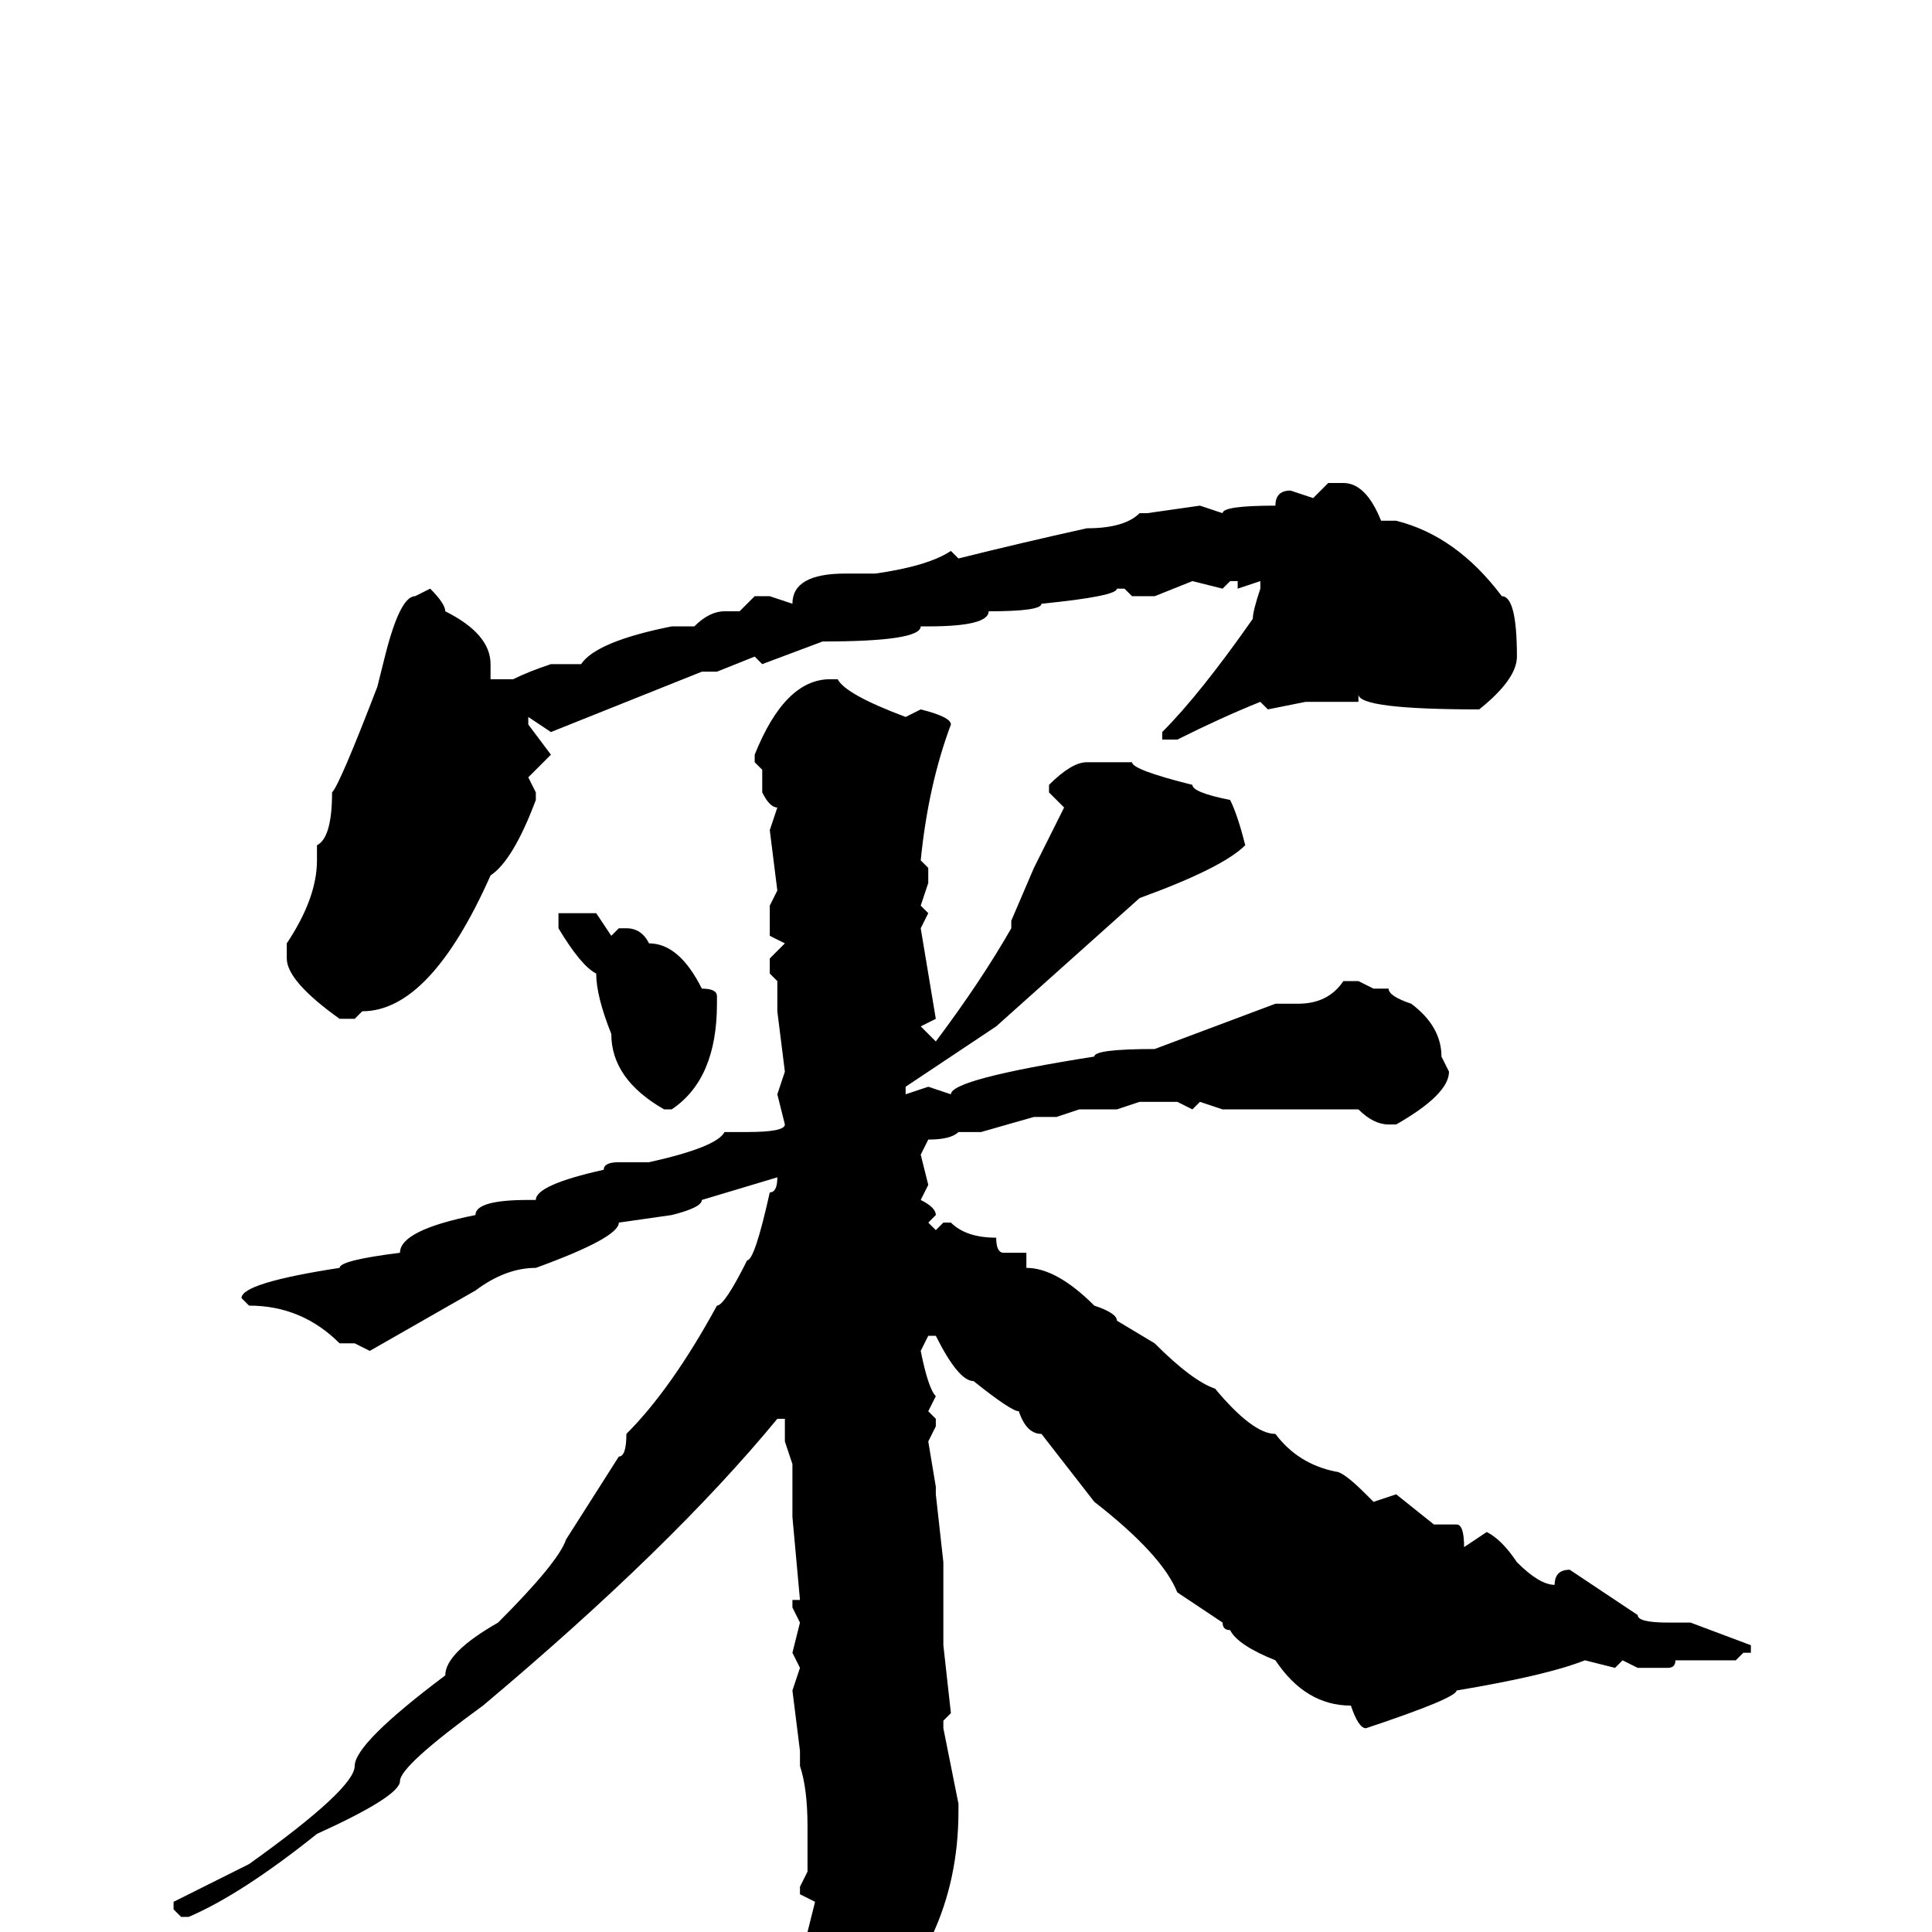 <svg xmlns="http://www.w3.org/2000/svg" viewBox="0 -256 256 256">
	<path fill="#000000" d="M176 -192H178Q181 -192 183 -187H185Q193 -185 199 -177Q201 -177 201 -169Q201 -166 196 -162Q180 -162 180 -164V-163H173L168 -162L167 -163Q162 -161 156 -158H154V-159Q159 -164 166 -174Q166 -175 167 -178V-179L164 -178V-179H163L162 -178L158 -179L153 -177H150L149 -178H148Q148 -177 138 -176Q138 -175 131 -175Q131 -173 123 -173H122Q122 -171 109 -171L101 -168L100 -169L95 -167H93L83 -163L73 -159L70 -161V-160L73 -156L70 -153L71 -151V-150Q68 -142 65 -140Q57 -122 48 -122L47 -121H45Q38 -126 38 -129V-131Q42 -137 42 -142V-144Q44 -145 44 -151Q45 -152 50 -165L51 -169Q53 -177 55 -177L57 -178Q59 -176 59 -175Q65 -172 65 -168V-166H68Q70 -167 73 -168H77Q79 -171 89 -173H92Q94 -175 96 -175H98L100 -177H102L105 -176Q105 -180 112 -180H114H116Q123 -181 126 -183L127 -182Q135 -184 144 -186Q149 -186 151 -188H152L159 -189L162 -188Q162 -189 169 -189Q169 -191 171 -191L174 -190ZM110 -166H111Q112 -164 120 -161L122 -162Q126 -161 126 -160Q123 -152 122 -142L123 -141V-139L122 -136L123 -135L122 -133L124 -121L122 -120L124 -118Q130 -126 134 -133V-134L137 -141L141 -149L139 -151V-152Q142 -155 144 -155H150Q150 -154 158 -152Q158 -151 163 -150Q164 -148 165 -144Q162 -141 151 -137L132 -120L120 -112V-111L123 -112L126 -111Q126 -113 145 -116Q145 -117 153 -117L169 -123H172Q176 -123 178 -126H180L182 -125H184Q184 -124 187 -123Q191 -120 191 -116L192 -114Q192 -111 185 -107H184Q182 -107 180 -109H177H167H162L159 -110L158 -109L156 -110H155H151L148 -109H143L140 -108H137L130 -106H127Q126 -105 123 -105L122 -103L123 -99L122 -97Q124 -96 124 -95L123 -94L124 -93L125 -94H126Q128 -92 132 -92Q132 -90 133 -90H136V-89V-88Q140 -88 145 -83Q148 -82 148 -81L153 -78Q158 -73 161 -72Q166 -66 169 -66Q172 -62 177 -61Q178 -61 181 -58L182 -57L185 -58L190 -54H191H193Q194 -54 194 -51L197 -53Q199 -52 201 -49Q204 -46 206 -46Q206 -48 208 -48L217 -42Q217 -41 221 -41H224L232 -38V-37H231L230 -36H227H222Q222 -35 221 -35H217L215 -36L214 -35L210 -36Q205 -34 193 -32Q193 -31 181 -27Q180 -27 179 -30Q173 -30 169 -36Q164 -38 163 -40Q162 -40 162 -41L156 -45Q154 -50 145 -57L138 -66Q136 -66 135 -69Q134 -69 129 -73Q127 -73 124 -79H123L122 -77Q123 -72 124 -71L123 -69L124 -68V-67L123 -65L124 -59V-58L125 -49V-44V-43V-39V-38L126 -29L125 -28V-27L127 -17V-16Q127 2 113 14Q110 16 109 16L108 15V13L106 10V9L107 7V3V0L108 -4L106 -5V-6L107 -8V-14Q107 -19 106 -22V-24L105 -32L106 -35L105 -37L106 -41L105 -43V-44H106L105 -55V-62L104 -65V-68H103Q89 -51 64 -30Q53 -22 53 -20Q53 -18 42 -13Q32 -5 25 -2H24L23 -3V-4L33 -9Q47 -19 47 -22Q47 -25 59 -34Q59 -37 66 -41Q74 -49 75 -52L82 -63Q83 -63 83 -66Q89 -72 95 -83Q96 -83 99 -89Q100 -89 102 -98Q103 -98 103 -100L93 -97Q93 -96 89 -95L82 -94Q82 -92 71 -88Q67 -88 63 -85L49 -77L47 -78H45Q40 -83 33 -83L32 -84Q32 -86 45 -88Q45 -89 53 -90Q53 -93 63 -95Q63 -97 70 -97H71Q71 -99 80 -101Q80 -102 82 -102H85H86Q95 -104 96 -106H99Q104 -106 104 -107L103 -111L104 -114L103 -122V-126L102 -127V-129L104 -131L102 -132V-136L103 -138L102 -146L103 -149Q102 -149 101 -151V-154L100 -155V-156Q104 -166 110 -166ZM75 -135H76H77H79L81 -132L82 -133H83Q85 -133 86 -131Q90 -131 93 -125Q95 -125 95 -124V-123Q95 -113 89 -109H88Q81 -113 81 -119Q79 -124 79 -127Q77 -128 74 -133V-135Z"/>
</svg>